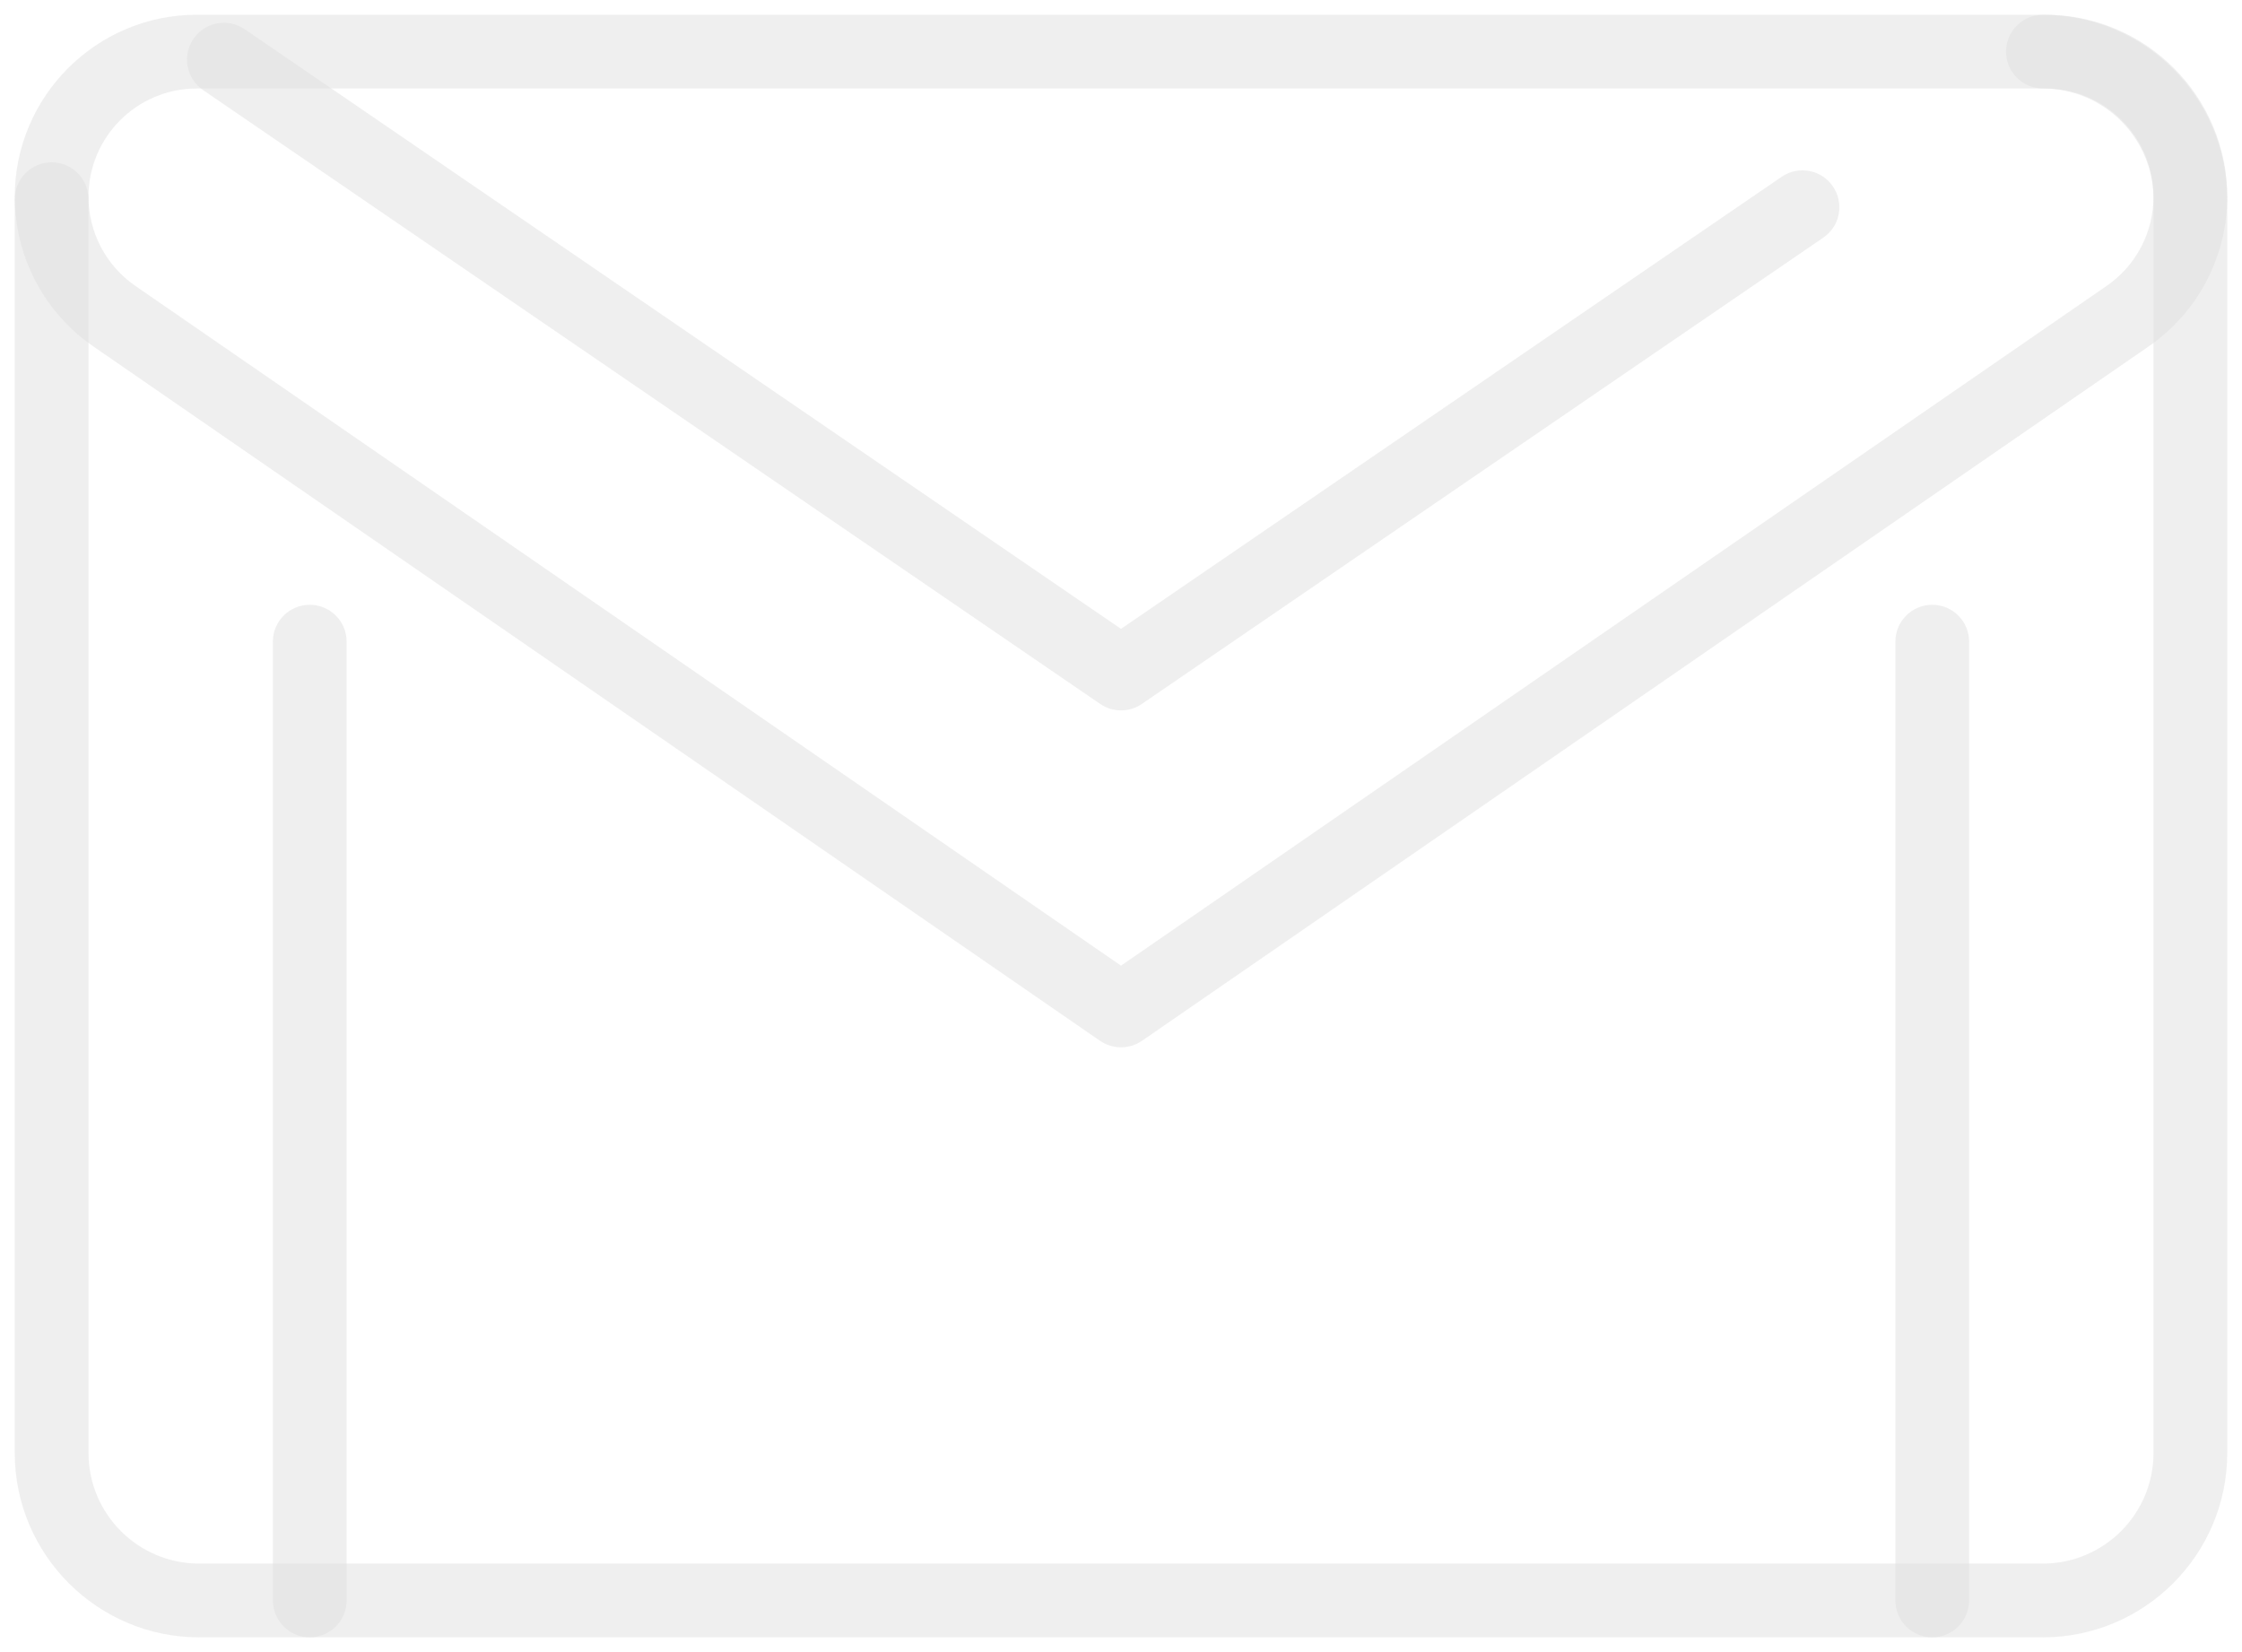 <svg width="38" height="28" viewBox="0 0 38 28" fill="none" xmlns="http://www.w3.org/2000/svg">
<path d="M32.75 27.75C32.405 27.75 32.125 27.47 32.125 27.125V10.875C32.125 10.53 32.405 10.25 32.75 10.25C33.095 10.25 33.375 10.53 33.375 10.875V27.125C33.375 27.47 33.095 27.75 32.75 27.75Z" fill="#E0E0E0" fill-opacity="0.5"/>
<path d="M5.25 27.75C4.905 27.75 4.625 27.47 4.625 27.125V10.875C4.625 10.53 4.905 10.25 5.25 10.25C5.595 10.25 5.875 10.53 5.875 10.875V27.125C5.875 27.47 5.595 27.75 5.25 27.75Z" fill="#E0E0E0" fill-opacity="0.5"/>
<path d="M19 12.04C18.876 12.04 18.754 12.004 18.648 11.931L3.441 1.526C3.156 1.331 3.084 0.942 3.279 0.657C3.474 0.372 3.861 0.299 4.148 0.495L19 10.658L30.198 2.996C30.484 2.801 30.873 2.875 31.066 3.159C31.261 3.444 31.189 3.833 30.904 4.027L19.354 11.93C19.246 12.004 19.124 12.04 19 12.04Z" fill="#E0E0E0" fill-opacity="0.5"/>
<path d="M34.625 27.75H3.375C1.653 27.75 0.25 26.348 0.25 24.625V3.375C0.25 3.03 0.53 2.75 0.875 2.75C1.22 2.75 1.5 3.03 1.5 3.375V24.625C1.5 25.659 2.341 26.5 3.375 26.5H34.625C35.659 26.5 36.5 25.659 36.5 24.625V3.375C36.5 2.341 35.659 1.5 34.625 1.5C34.28 1.5 34 1.22 34 0.875C34 0.53 34.28 0.25 34.625 0.25C36.347 0.25 37.75 1.653 37.75 3.375V24.625C37.75 26.348 36.347 27.75 34.625 27.75Z" fill="#E0E0E0" fill-opacity="0.5"/>
<path d="M19 17.75C18.876 17.75 18.753 17.714 18.645 17.64L1.583 5.872C0.748 5.298 0.25 4.348 0.25 3.334C0.25 1.634 1.634 0.25 3.334 0.25H34.665C36.366 0.25 37.75 1.634 37.75 3.334C37.75 4.348 37.252 5.296 36.417 5.872L19.355 17.64C19.247 17.714 19.124 17.75 19 17.75ZM3.334 1.5C2.322 1.5 1.5 2.322 1.5 3.334C1.5 3.938 1.796 4.501 2.292 4.844L19 16.366L35.708 4.844C36.204 4.501 36.5 3.938 36.5 3.334C36.5 2.322 35.678 1.5 34.666 1.5H3.334Z" fill="#E0E0E0" fill-opacity="0.5"/>
</svg>
